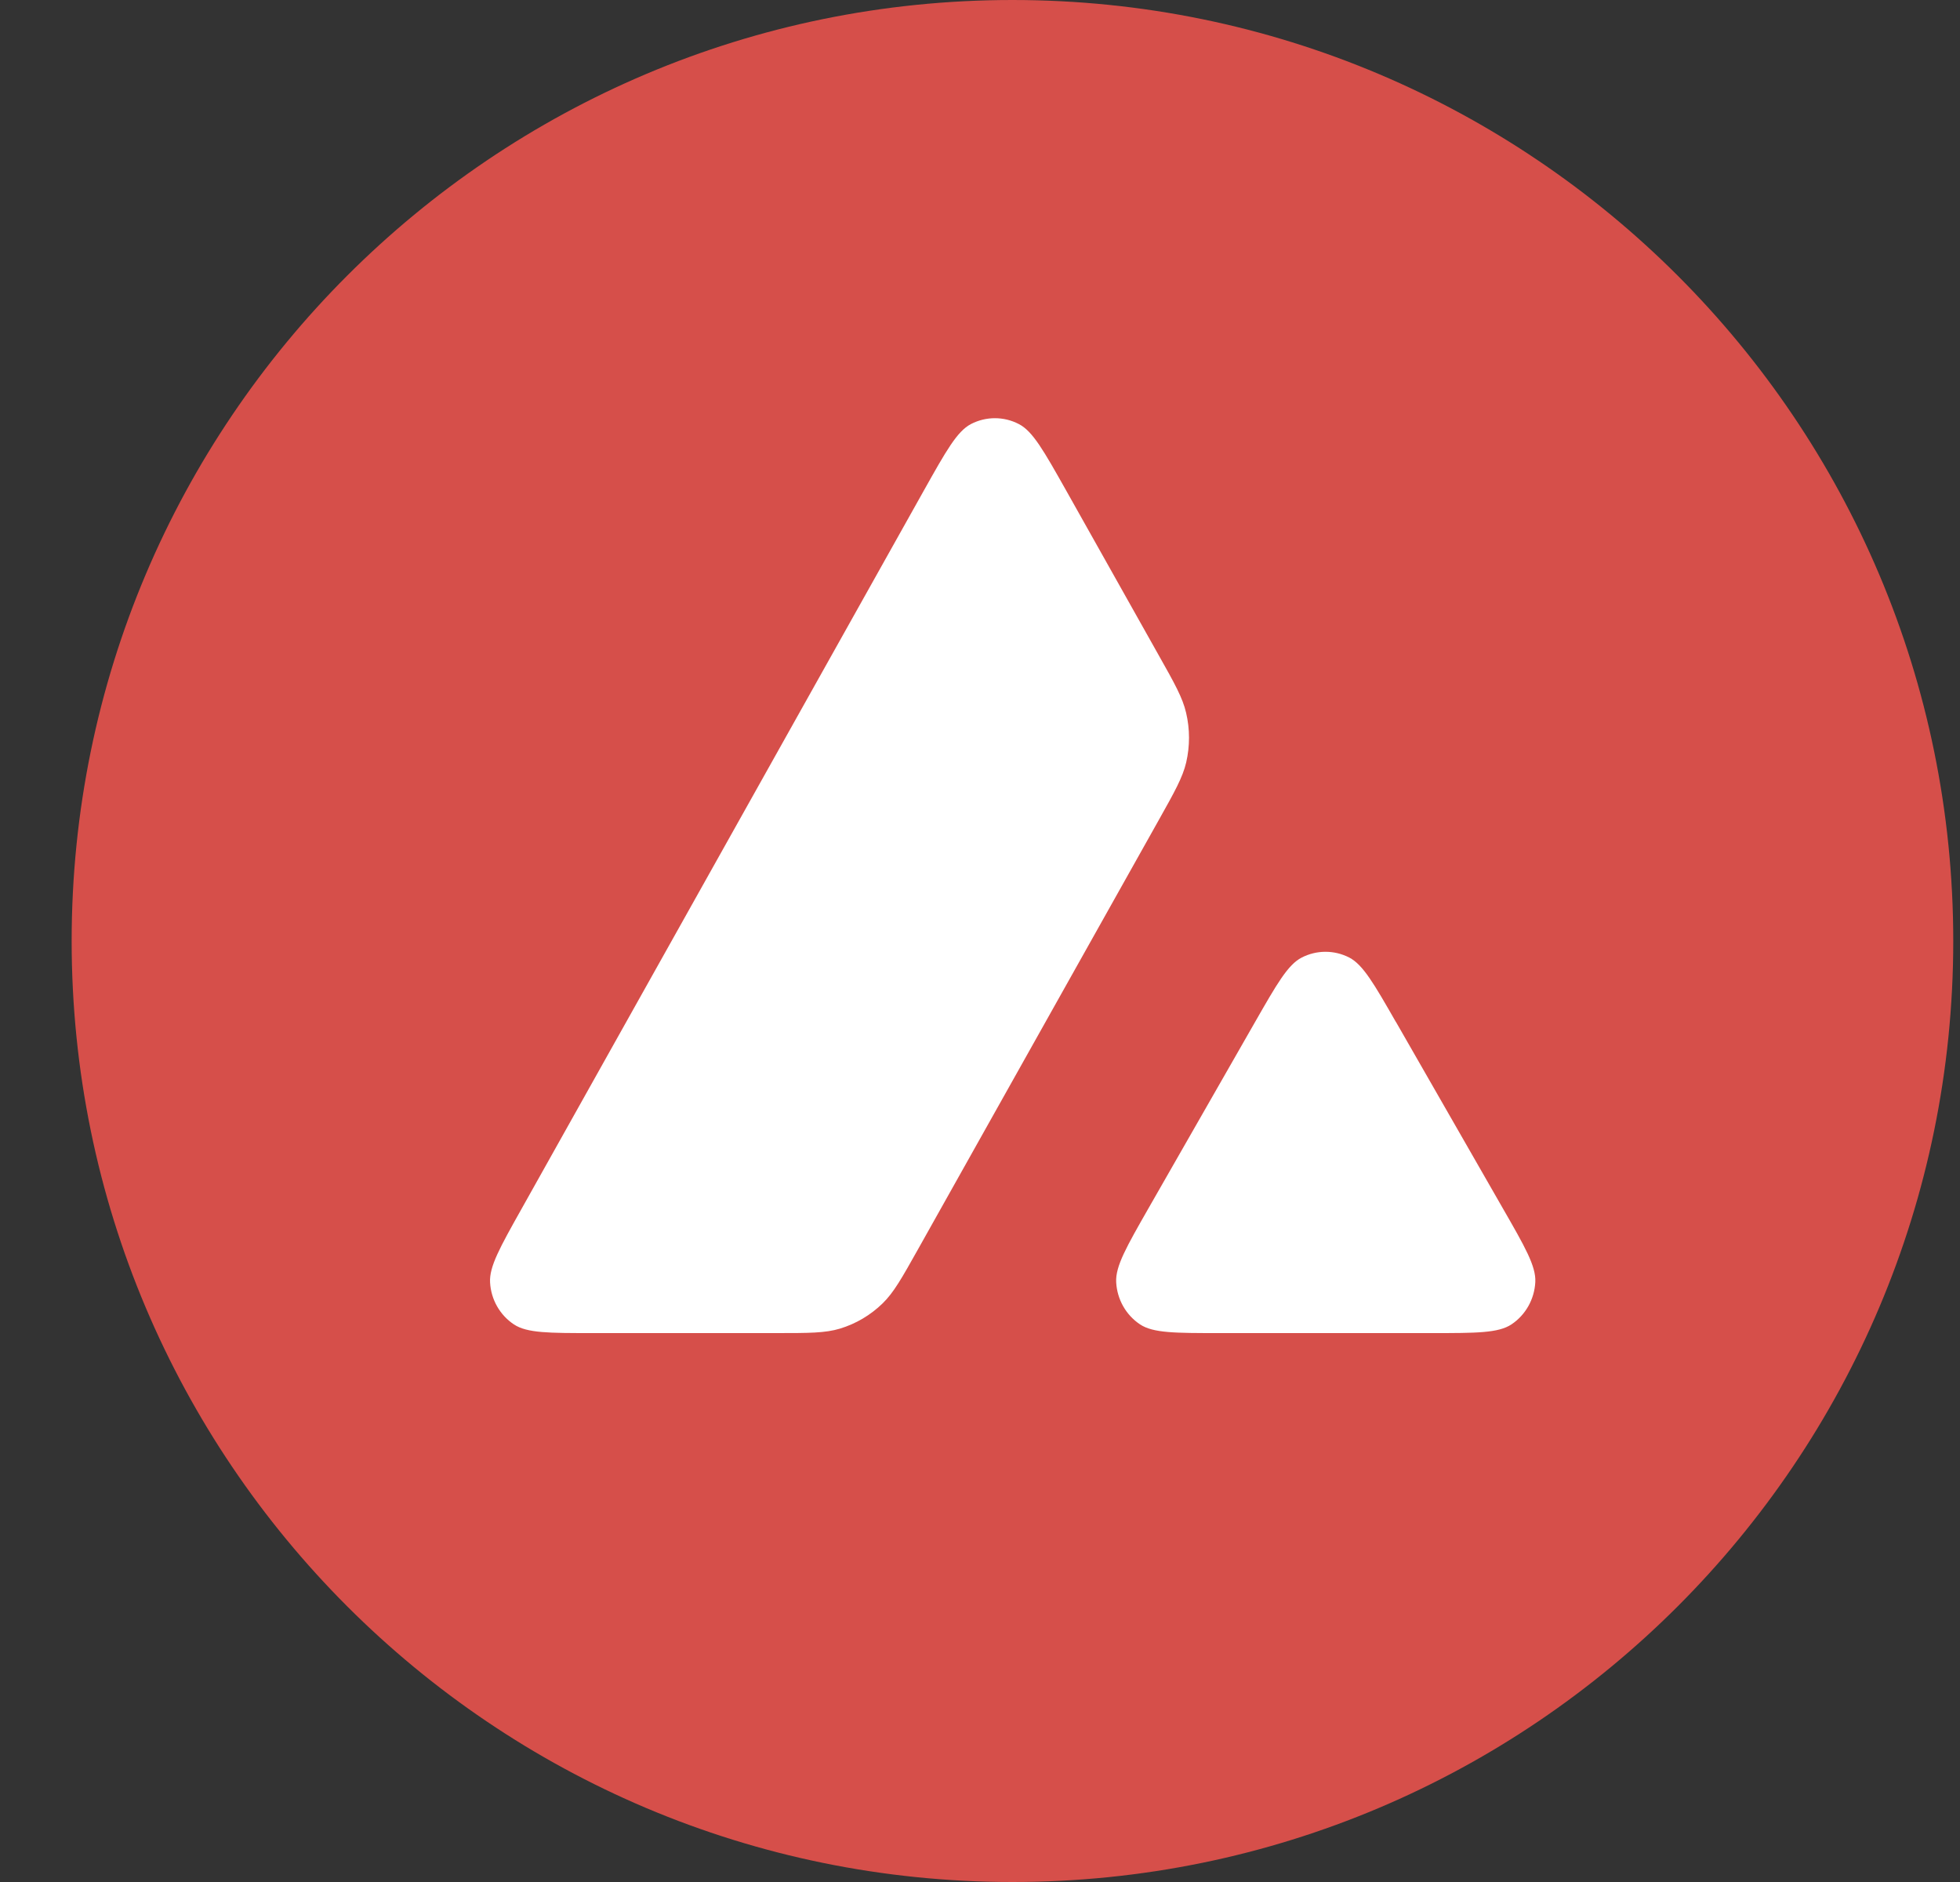 <svg width="25" height="24" viewBox="0 0 25 24" fill="none" xmlns="http://www.w3.org/2000/svg">
<rect x="0" y="0" width="25" height="24" fill="#333333" stroke="none"/>
<g clip-path="url(#clip0_2865_51872)">
<path d="M12.914 24C19.541 24 24.914 18.627 24.914 12C24.914 5.373 19.541 0 12.914 0C6.287 0 0.914 5.373 0.914 12C0.914 18.627 6.287 24 12.914 24Z" fill="#D64F4A"/>
<path fill-rule="evenodd" clip-rule="evenodd" d="M9.902 17H7.557C7.001 17 6.723 17 6.556 16.89C6.376 16.771 6.263 16.572 6.251 16.355C6.239 16.153 6.377 15.907 6.653 15.415L6.653 15.415L11.787 6.25C12.067 5.751 12.207 5.501 12.384 5.408C12.576 5.308 12.804 5.308 12.996 5.408C13.174 5.5 13.314 5.75 13.595 6.248L14.779 8.355L14.779 8.355C14.983 8.717 15.085 8.899 15.129 9.09C15.178 9.298 15.178 9.515 15.13 9.723C15.085 9.914 14.983 10.096 14.78 10.458L11.709 15.932C11.503 16.299 11.4 16.483 11.258 16.621C11.104 16.771 10.918 16.881 10.714 16.943C10.526 17 10.318 17 9.902 17ZM18.269 17H15.55C14.989 17 14.708 17 14.541 16.889C14.361 16.769 14.248 16.569 14.237 16.35C14.227 16.147 14.368 15.901 14.65 15.407L16.008 13.034C16.287 12.547 16.426 12.303 16.602 12.212C16.793 12.113 17.019 12.113 17.21 12.211C17.386 12.303 17.526 12.546 17.805 13.033L17.806 13.033L19.167 15.406C19.451 15.9 19.593 16.147 19.583 16.349C19.572 16.568 19.459 16.769 19.279 16.889C19.112 17 18.831 17 18.269 17Z" fill="white"/>
</g>
<defs>
<clipPath id="clip0_2865_51872">
<rect width="24" height="24" fill="white" transform="translate(0.914)"/>
</clipPath>
</defs>
</svg>
